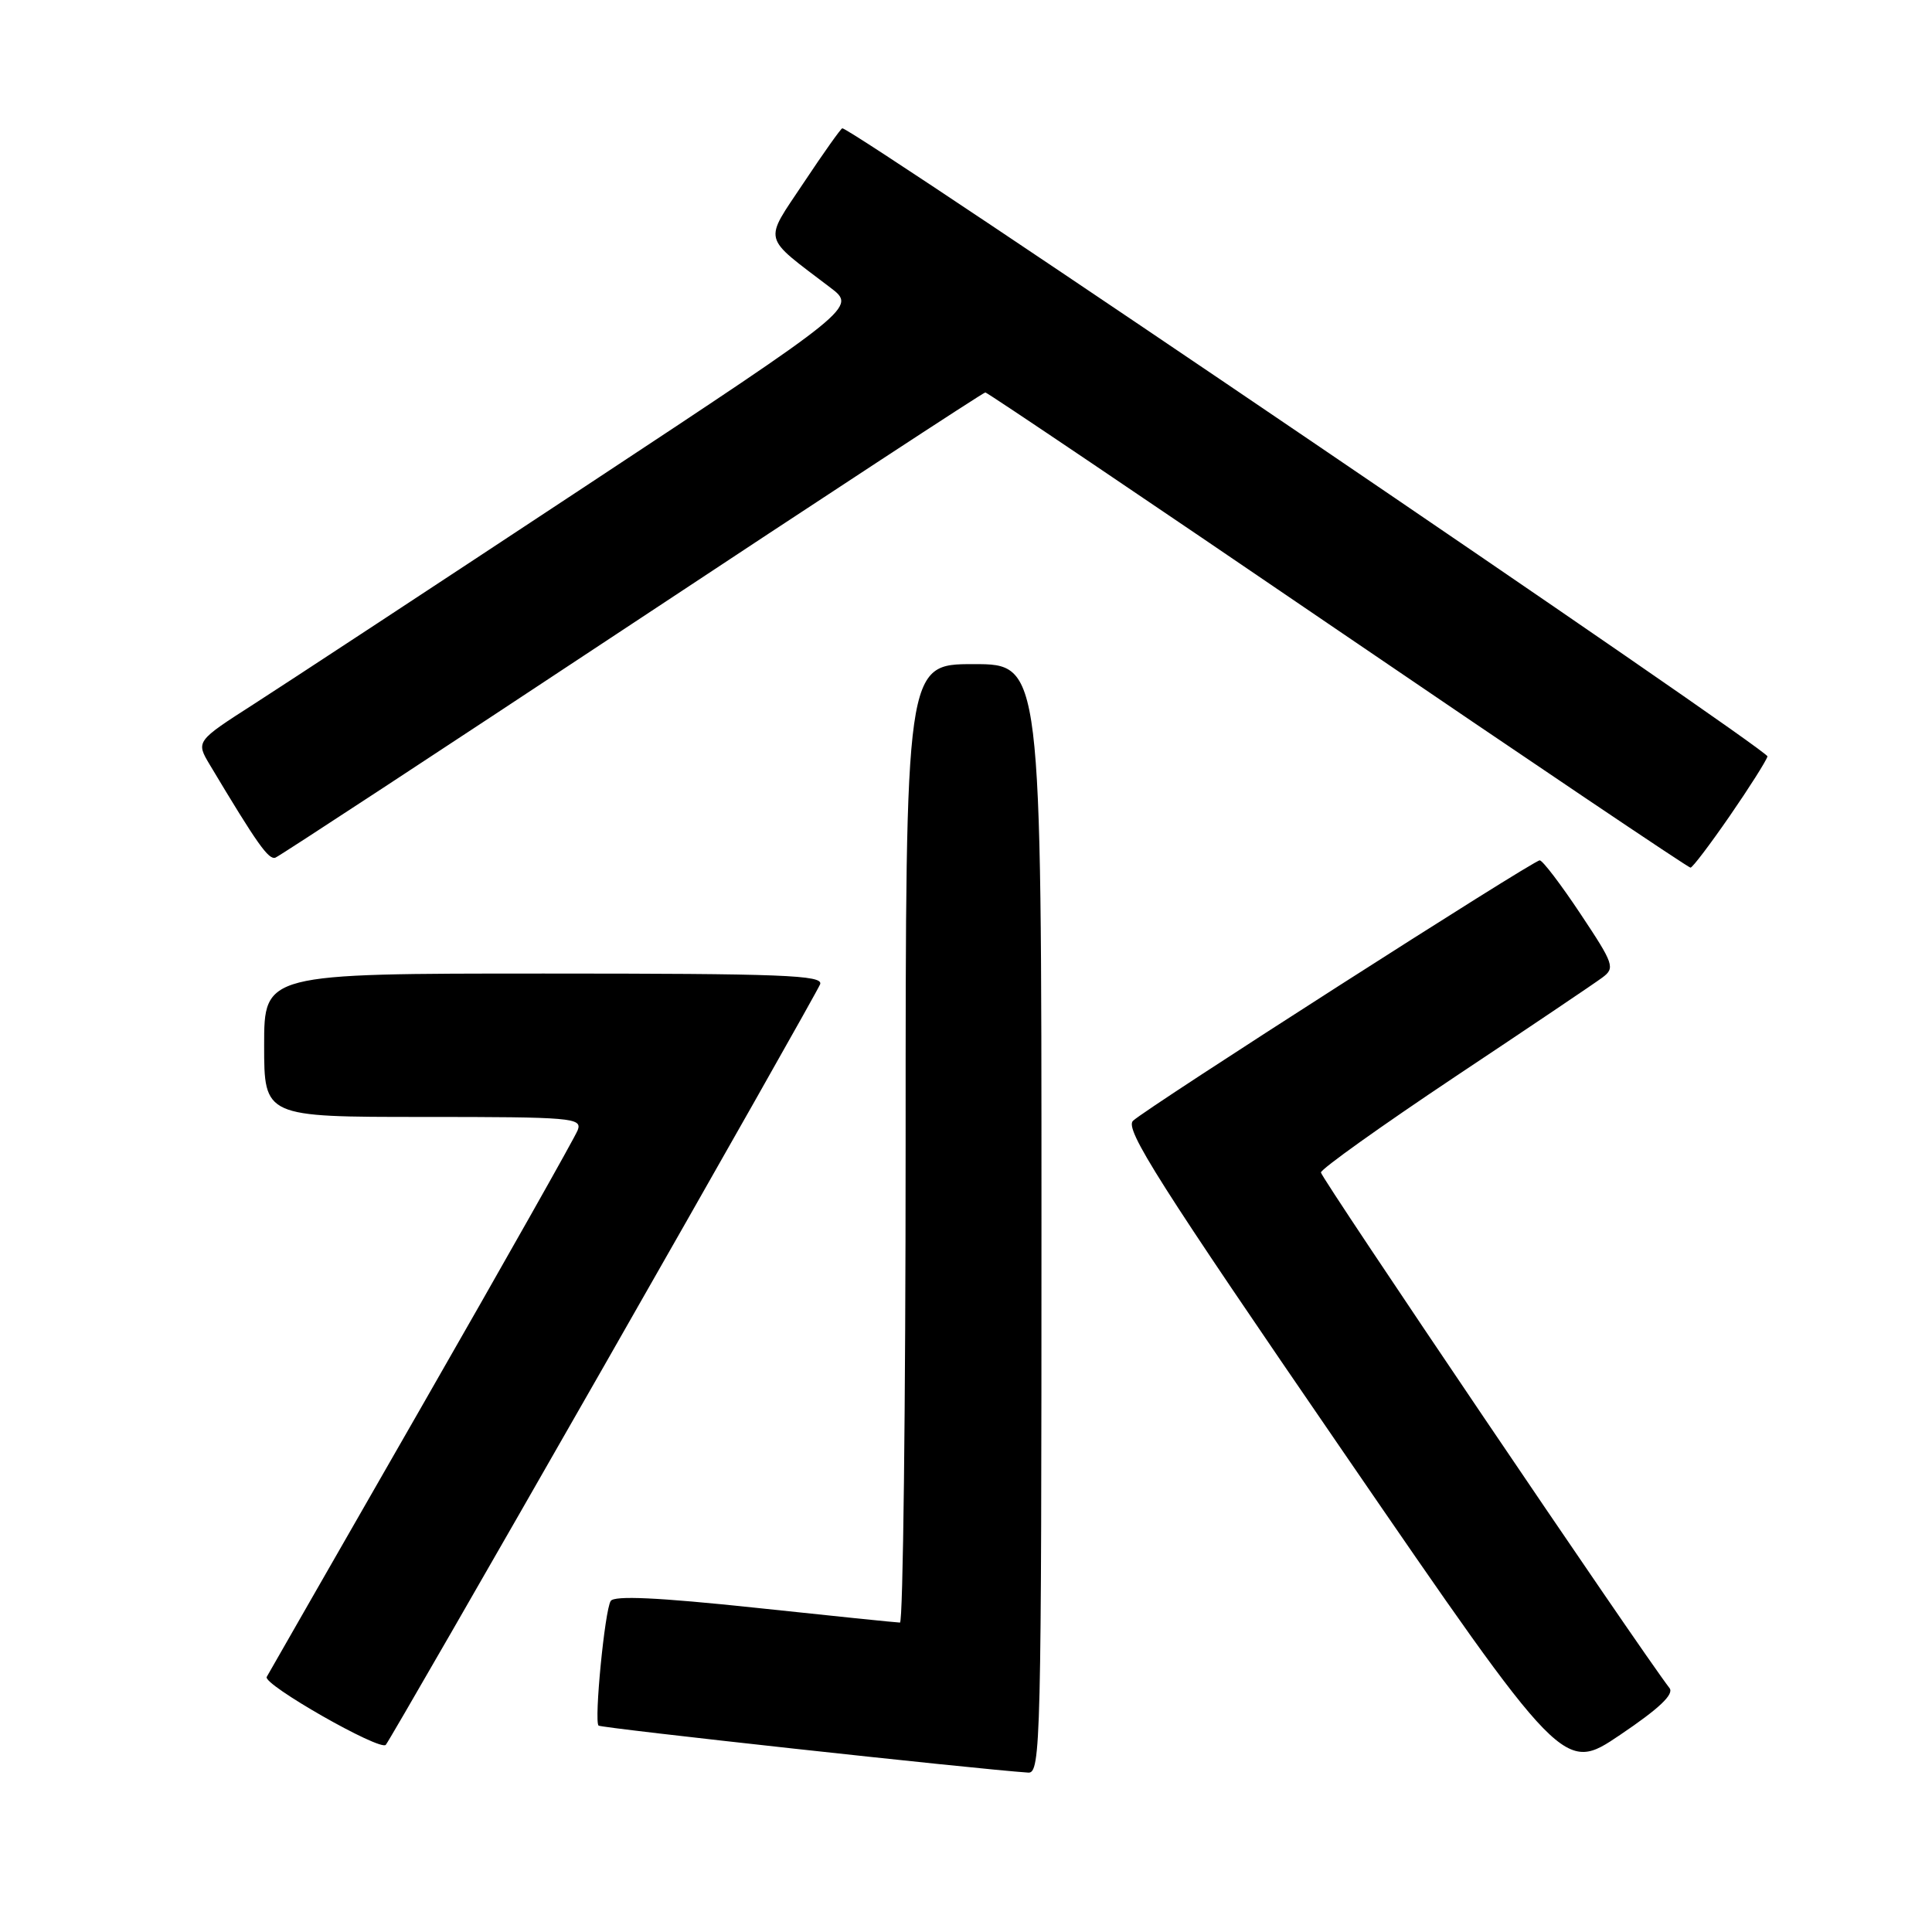 <?xml version="1.0" encoding="UTF-8" standalone="no"?>
<!DOCTYPE svg PUBLIC "-//W3C//DTD SVG 1.1//EN" "http://www.w3.org/Graphics/SVG/1.1/DTD/svg11.dtd" >
<svg xmlns="http://www.w3.org/2000/svg" xmlns:xlink="http://www.w3.org/1999/xlink" version="1.1" viewBox="0 0 256 256">
 <g >
 <path fill="currentColor"
d=" M 138.00 161.50 C 138.00 88.00 138.00 88.00 129.00 88.00 C 120.00 88.00 120.00 88.00 120.00 151.50 C 120.00 186.43 119.66 215.00 119.25 215.00 C 118.84 215.00 110.19 214.11 100.04 213.03 C 87.18 211.67 81.37 211.40 80.92 212.14 C 80.13 213.40 78.71 228.04 79.31 228.65 C 79.64 228.98 129.25 234.41 136.25 234.88 C 137.90 234.99 138.00 230.88 138.00 161.50 Z  M 221.22 223.68 C 217.32 218.62 175.01 156.03 175.03 155.36 C 175.05 154.89 183.04 149.19 192.78 142.69 C 202.53 136.20 211.32 130.28 212.32 129.53 C 214.03 128.26 213.86 127.76 209.42 121.09 C 206.83 117.19 204.40 114.00 204.02 114.00 C 203.15 114.00 151.96 146.78 150.13 148.51 C 148.99 149.59 153.57 156.81 177.98 192.37 C 207.19 234.93 207.19 234.93 214.66 229.89 C 219.85 226.39 221.85 224.50 221.22 223.68 Z  M 79.94 181.17 C 95.44 154.03 108.37 131.19 108.67 130.42 C 109.13 129.21 103.70 129.00 72.11 129.00 C 35.00 129.00 35.00 129.00 35.00 138.50 C 35.00 148.00 35.00 148.00 56.11 148.00 C 75.80 148.00 77.17 148.12 76.55 149.75 C 76.18 150.71 66.84 167.25 55.80 186.50 C 44.76 205.75 35.55 221.81 35.34 222.20 C 34.78 223.18 50.35 232.06 51.12 231.20 C 51.47 230.82 64.44 208.30 79.94 181.17 Z  M 229.20 108.12 C 231.78 104.38 234.03 100.83 234.20 100.23 C 234.43 99.41 113.05 17.00 111.61 17.00 C 111.44 17.00 109.14 20.23 106.51 24.19 C 101.15 32.25 100.87 31.13 110.04 38.12 C 113.47 40.73 113.47 40.73 77.48 64.49 C 57.69 77.56 38.00 90.49 33.72 93.24 C 25.94 98.23 25.94 98.23 27.82 101.37 C 34.09 111.85 35.60 113.98 36.50 113.64 C 37.05 113.43 58.33 99.47 83.79 82.63 C 109.26 65.78 130.30 52.00 130.56 52.00 C 130.82 52.00 151.83 66.17 177.26 83.50 C 202.69 100.82 223.72 114.98 224.00 114.97 C 224.28 114.95 226.61 111.87 229.20 108.12 Z "/>
</g>
</svg>